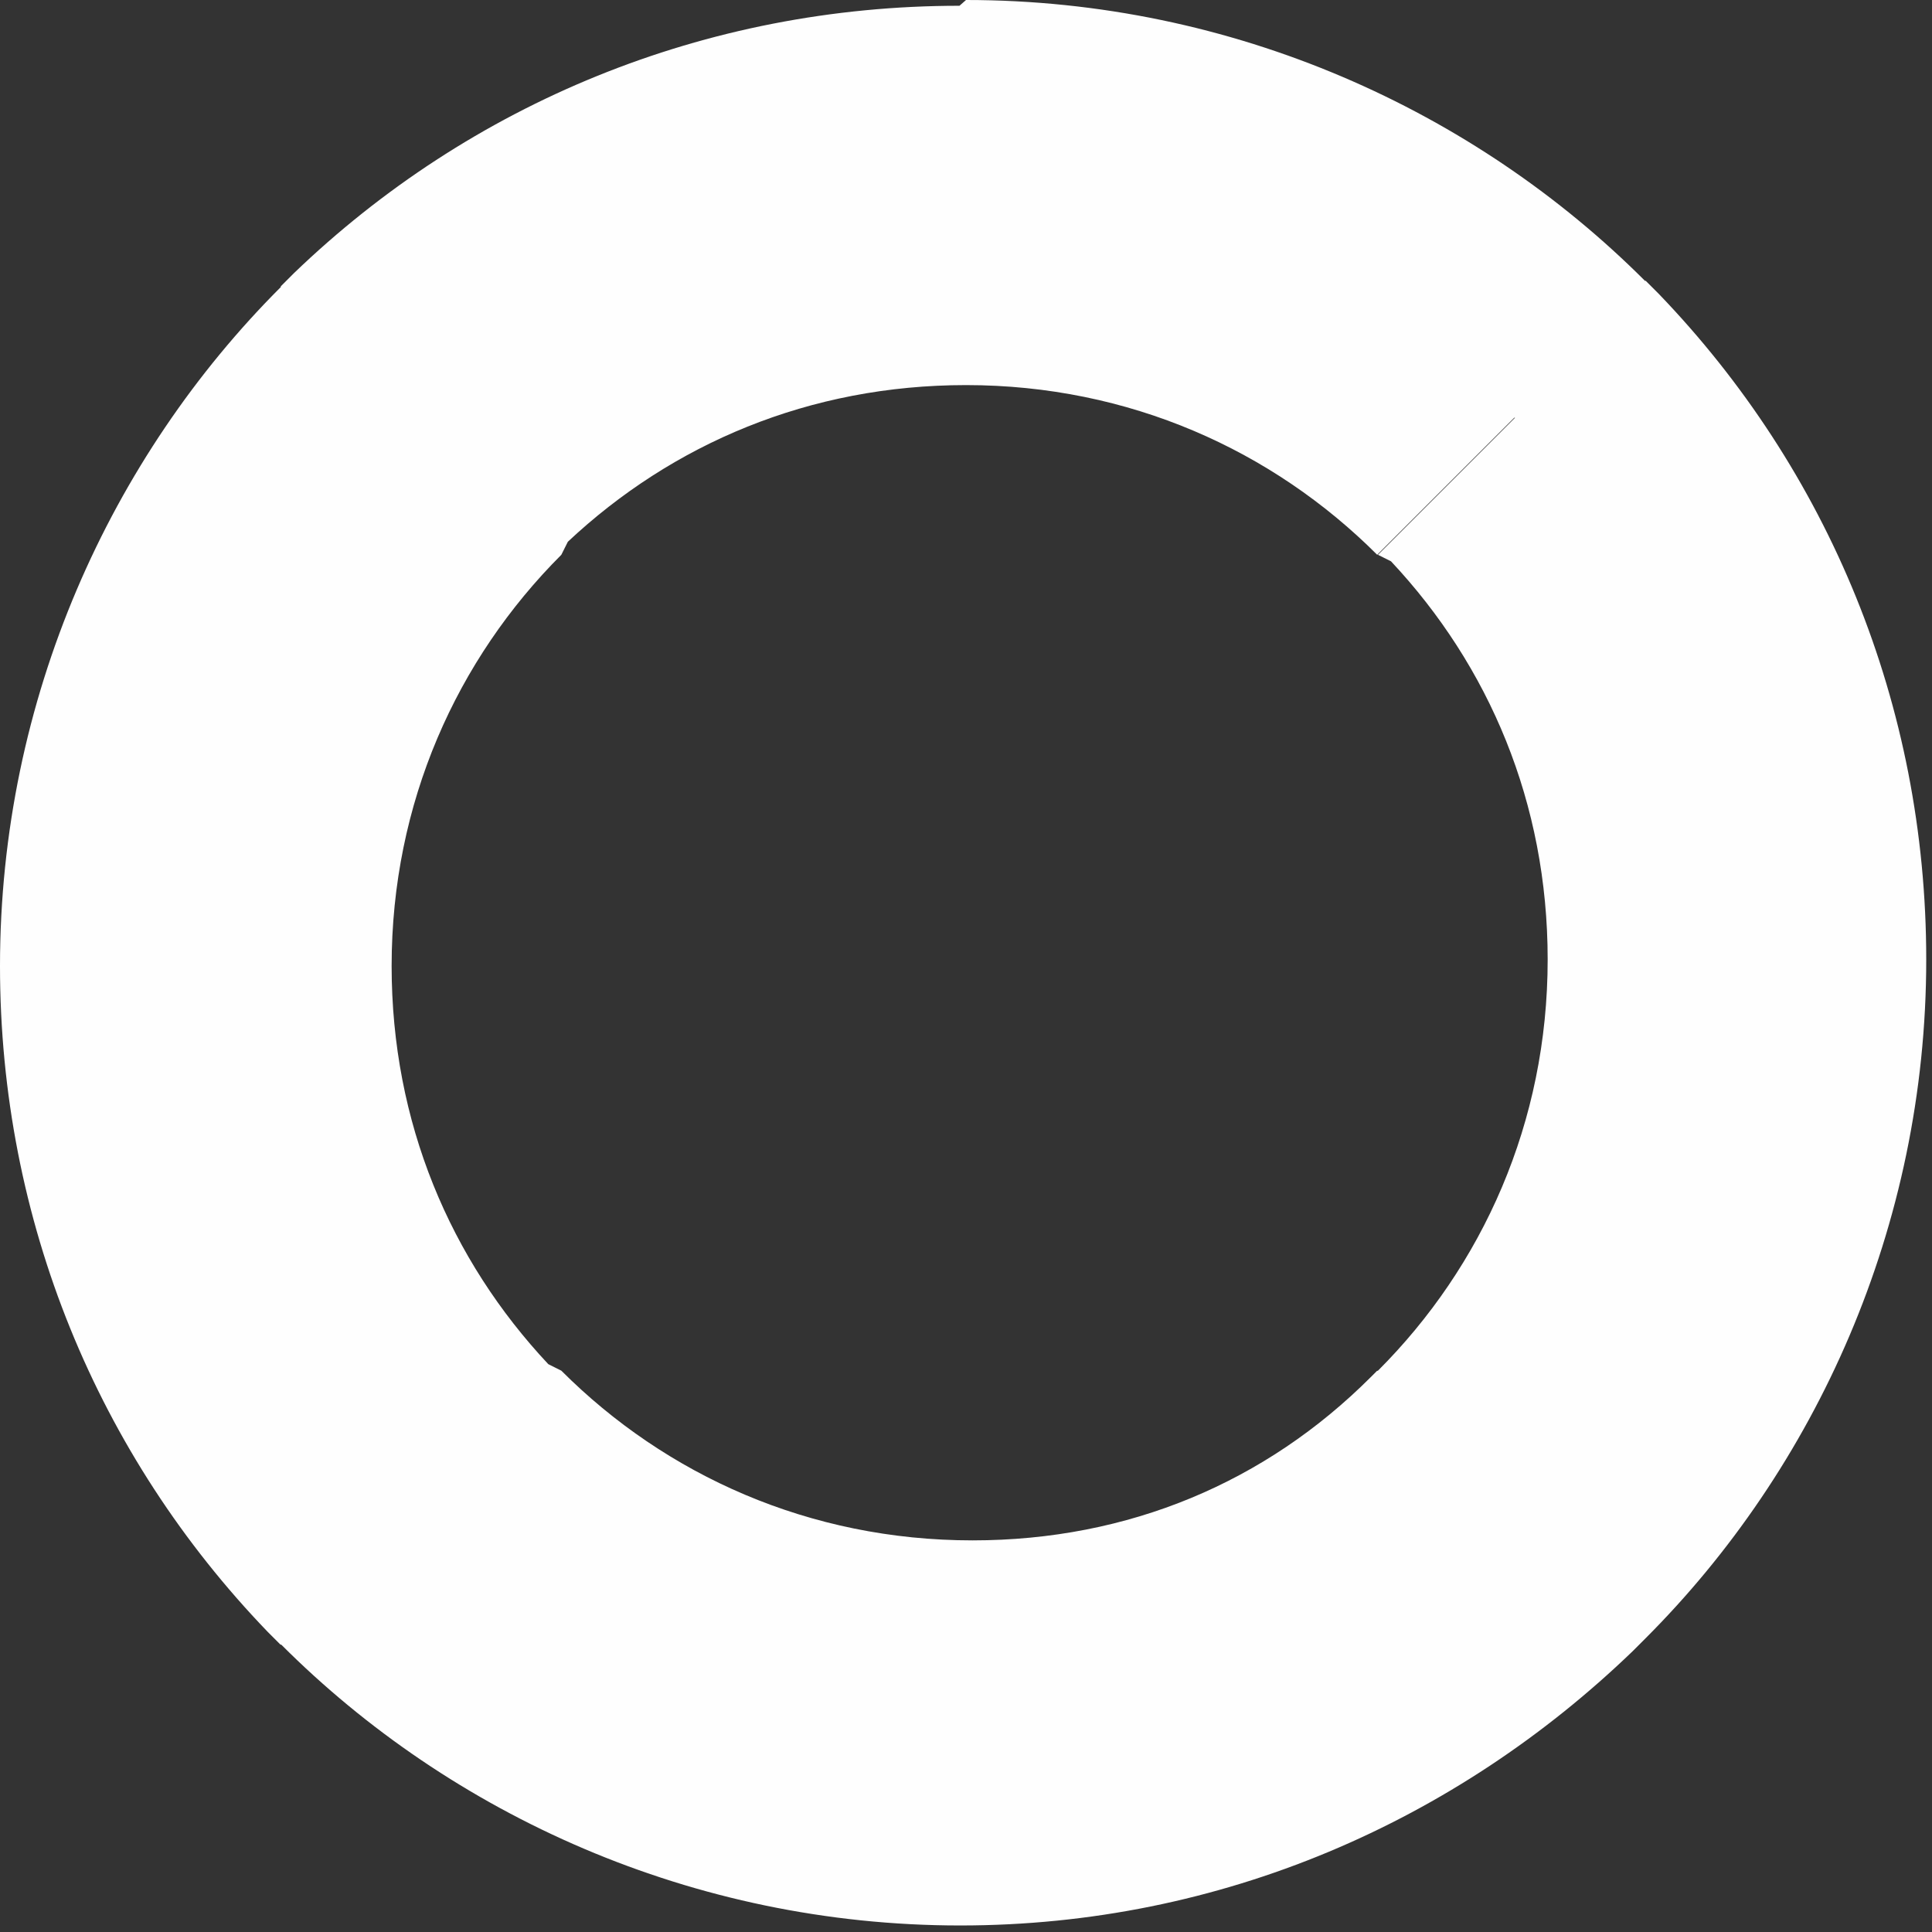 <?xml version="1.0" encoding="UTF-8"?>
<!DOCTYPE svg PUBLIC "-//W3C//DTD SVG 1.1//EN" "http://www.w3.org/Graphics/SVG/1.1/DTD/svg11.dtd">
<!-- Creator: CorelDRAW -->
<svg xmlns="http://www.w3.org/2000/svg" xml:space="preserve" width="9px" height="9px" style="shape-rendering:geometricPrecision; text-rendering:geometricPrecision; image-rendering:optimizeQuality; fill-rule:evenodd; clip-rule:evenodd"
viewBox="0 0 0.296 0.296"
 xmlns:xlink="http://www.w3.org/1999/xlink">
 <rect x="0" y="0" width="0.296" height="0.296" fill="#333333" stroke="none"/>
 <defs>
  <style type="text/css">
   <![CDATA[
    .fil0 {fill:#FEFEFE;fill-rule:nonzero}
   ]]>
  </style>
 </defs>
 <g id="Layer_x0020_1">
  <path class="fil0" d="M0.148 0c0.041,0 0.078,0.017 0.104,0.043l3.87814e-005 3.87814e-005 3.87814e-005 0 3.87814e-005 -3.87814e-005 0.002 0.002c0.026,0.027 0.041,0.063 0.041,0.102 0,0.041 -0.017,0.078 -0.043,0.104l-0.021 -0.021 0.021 0.021 -0.002 0.002c-0.027,0.026 -0.063,0.042 -0.103,0.042 -0.041,0 -0.078,-0.017 -0.104,-0.043l-3.87814e-005 -3.87814e-005 -3.87814e-005 0 -3.87814e-005 3.87814e-005 -0.002 -0.002c-0.026,-0.027 -0.041,-0.063 -0.041,-0.102 0,-0.041 0.017,-0.078 0.043,-0.104l3.87814e-005 -3.87814e-005 0 -3.87814e-005 -3.87814e-005 -3.87814e-005 0.002 -0.002c0.027,-0.026 0.063,-0.041 0.102,-0.041zm0.084 0.064l-0.021 0.021c-0.016,-0.016 -0.038,-0.026 -0.063,-0.026 -0.024,0 -0.045,0.009 -0.061,0.024l-0.001 0.002 -0.021 -0.021 0.021 0.021c-0.016,0.016 -0.026,0.038 -0.026,0.063 0,0.024 0.009,0.045 0.024,0.061l0.002 0.001 -0.021 0.021 0.021 -0.021c0.016,0.016 0.038,0.026 0.063,0.026 0.024,0 0.045,-0.009 0.061,-0.025l0.001 -0.001 3.87814e-005 3.87814e-005 7.75628e-005 -3.87814e-005c0.016,-0.016 0.026,-0.038 0.026,-0.063 0,-0.024 -0.009,-0.045 -0.024,-0.061l-0.002 -0.001 0.021 -0.021z"/>
 </g>
</svg>

